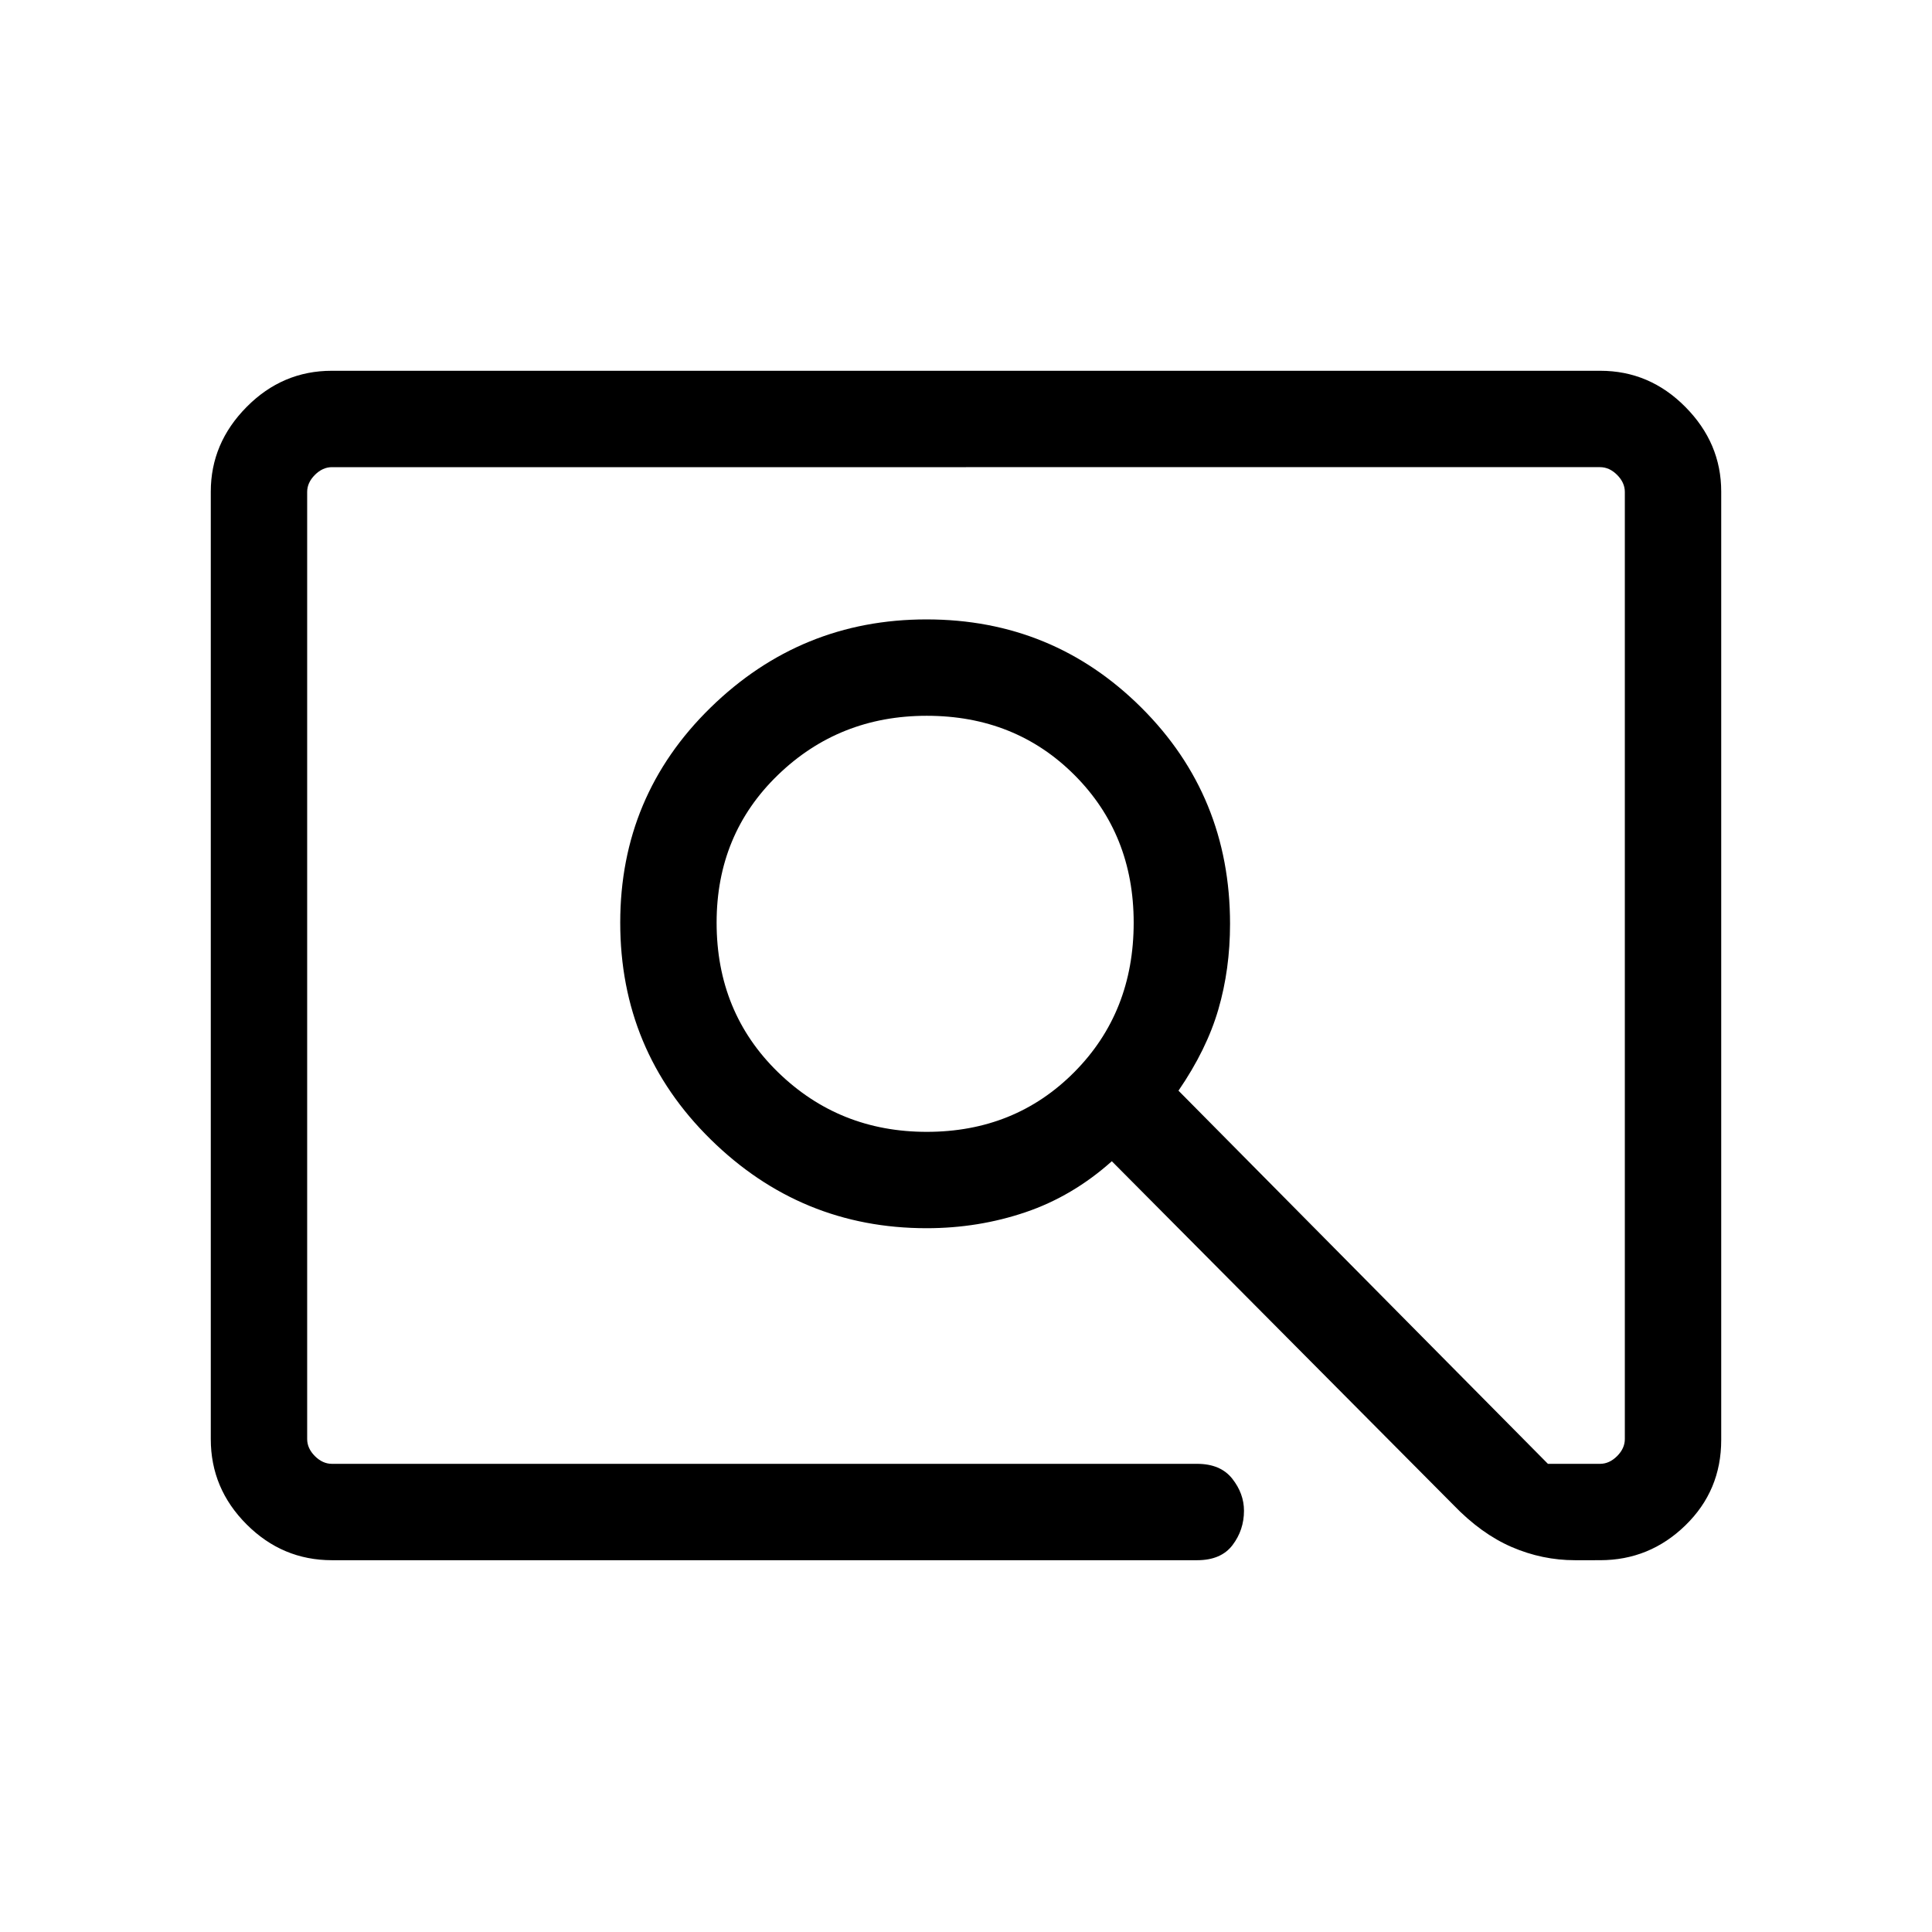 <svg xmlns="http://www.w3.org/2000/svg" height="40" viewBox="0 -960 960 960" width="40"><path d="M164.94-184.74q-24.61 0-42.4-17.8-17.8-17.79-17.8-42.34v-470.83q0-24.1 17.8-42.07 17.79-17.98 42.31-17.98h630.3q24.52 0 42.31 17.98 17.8 17.97 17.8 42v471.29q0 25.14-17.8 42.44-17.79 17.31-42.4 17.31H782.6q-16.25 0-31.41-6.54-15.15-6.54-29.02-20.94L552.46-382.99Q533-365.6 509.59-357.66q-23.42 7.95-49.17 7.95-62.47 0-107.35-44.18-44.88-44.19-44.88-107.65 0-63 44.87-106.84t107.32-43.84q62.77 0 106.8 43.88 44.02 43.87 44.02 107.41 0 22.55-5.81 42.51-5.81 19.96-19.81 40.37l183.57 185.42h25.91q4.62 0 8.47-3.84 3.84-3.85 3.84-8.47v-470.62q0-4.62-3.84-8.47-3.85-3.84-8.47-3.84H164.94q-4.62 0-8.47 3.84-3.84 3.85-3.84 8.47v470.62q0 4.62 3.84 8.47 3.85 3.84 8.47 3.84h429.89q11.65 0 17.48 7.39 5.82 7.39 5.82 15.92 0 9.58-5.7 17.08-5.7 7.5-17.6 7.5H164.94Zm295.55-212.85q43.85 0 73.34-29.7 29.49-29.71 29.49-74.25 0-43.9-29.42-73.35-29.42-29.44-73.41-29.44-43.53 0-73.97 29.44-30.44 29.45-30.44 73.35 0 44.54 30.44 74.25 30.44 29.7 73.97 29.7ZM152.63-232.63v-495.24 495.24Z"/></svg>